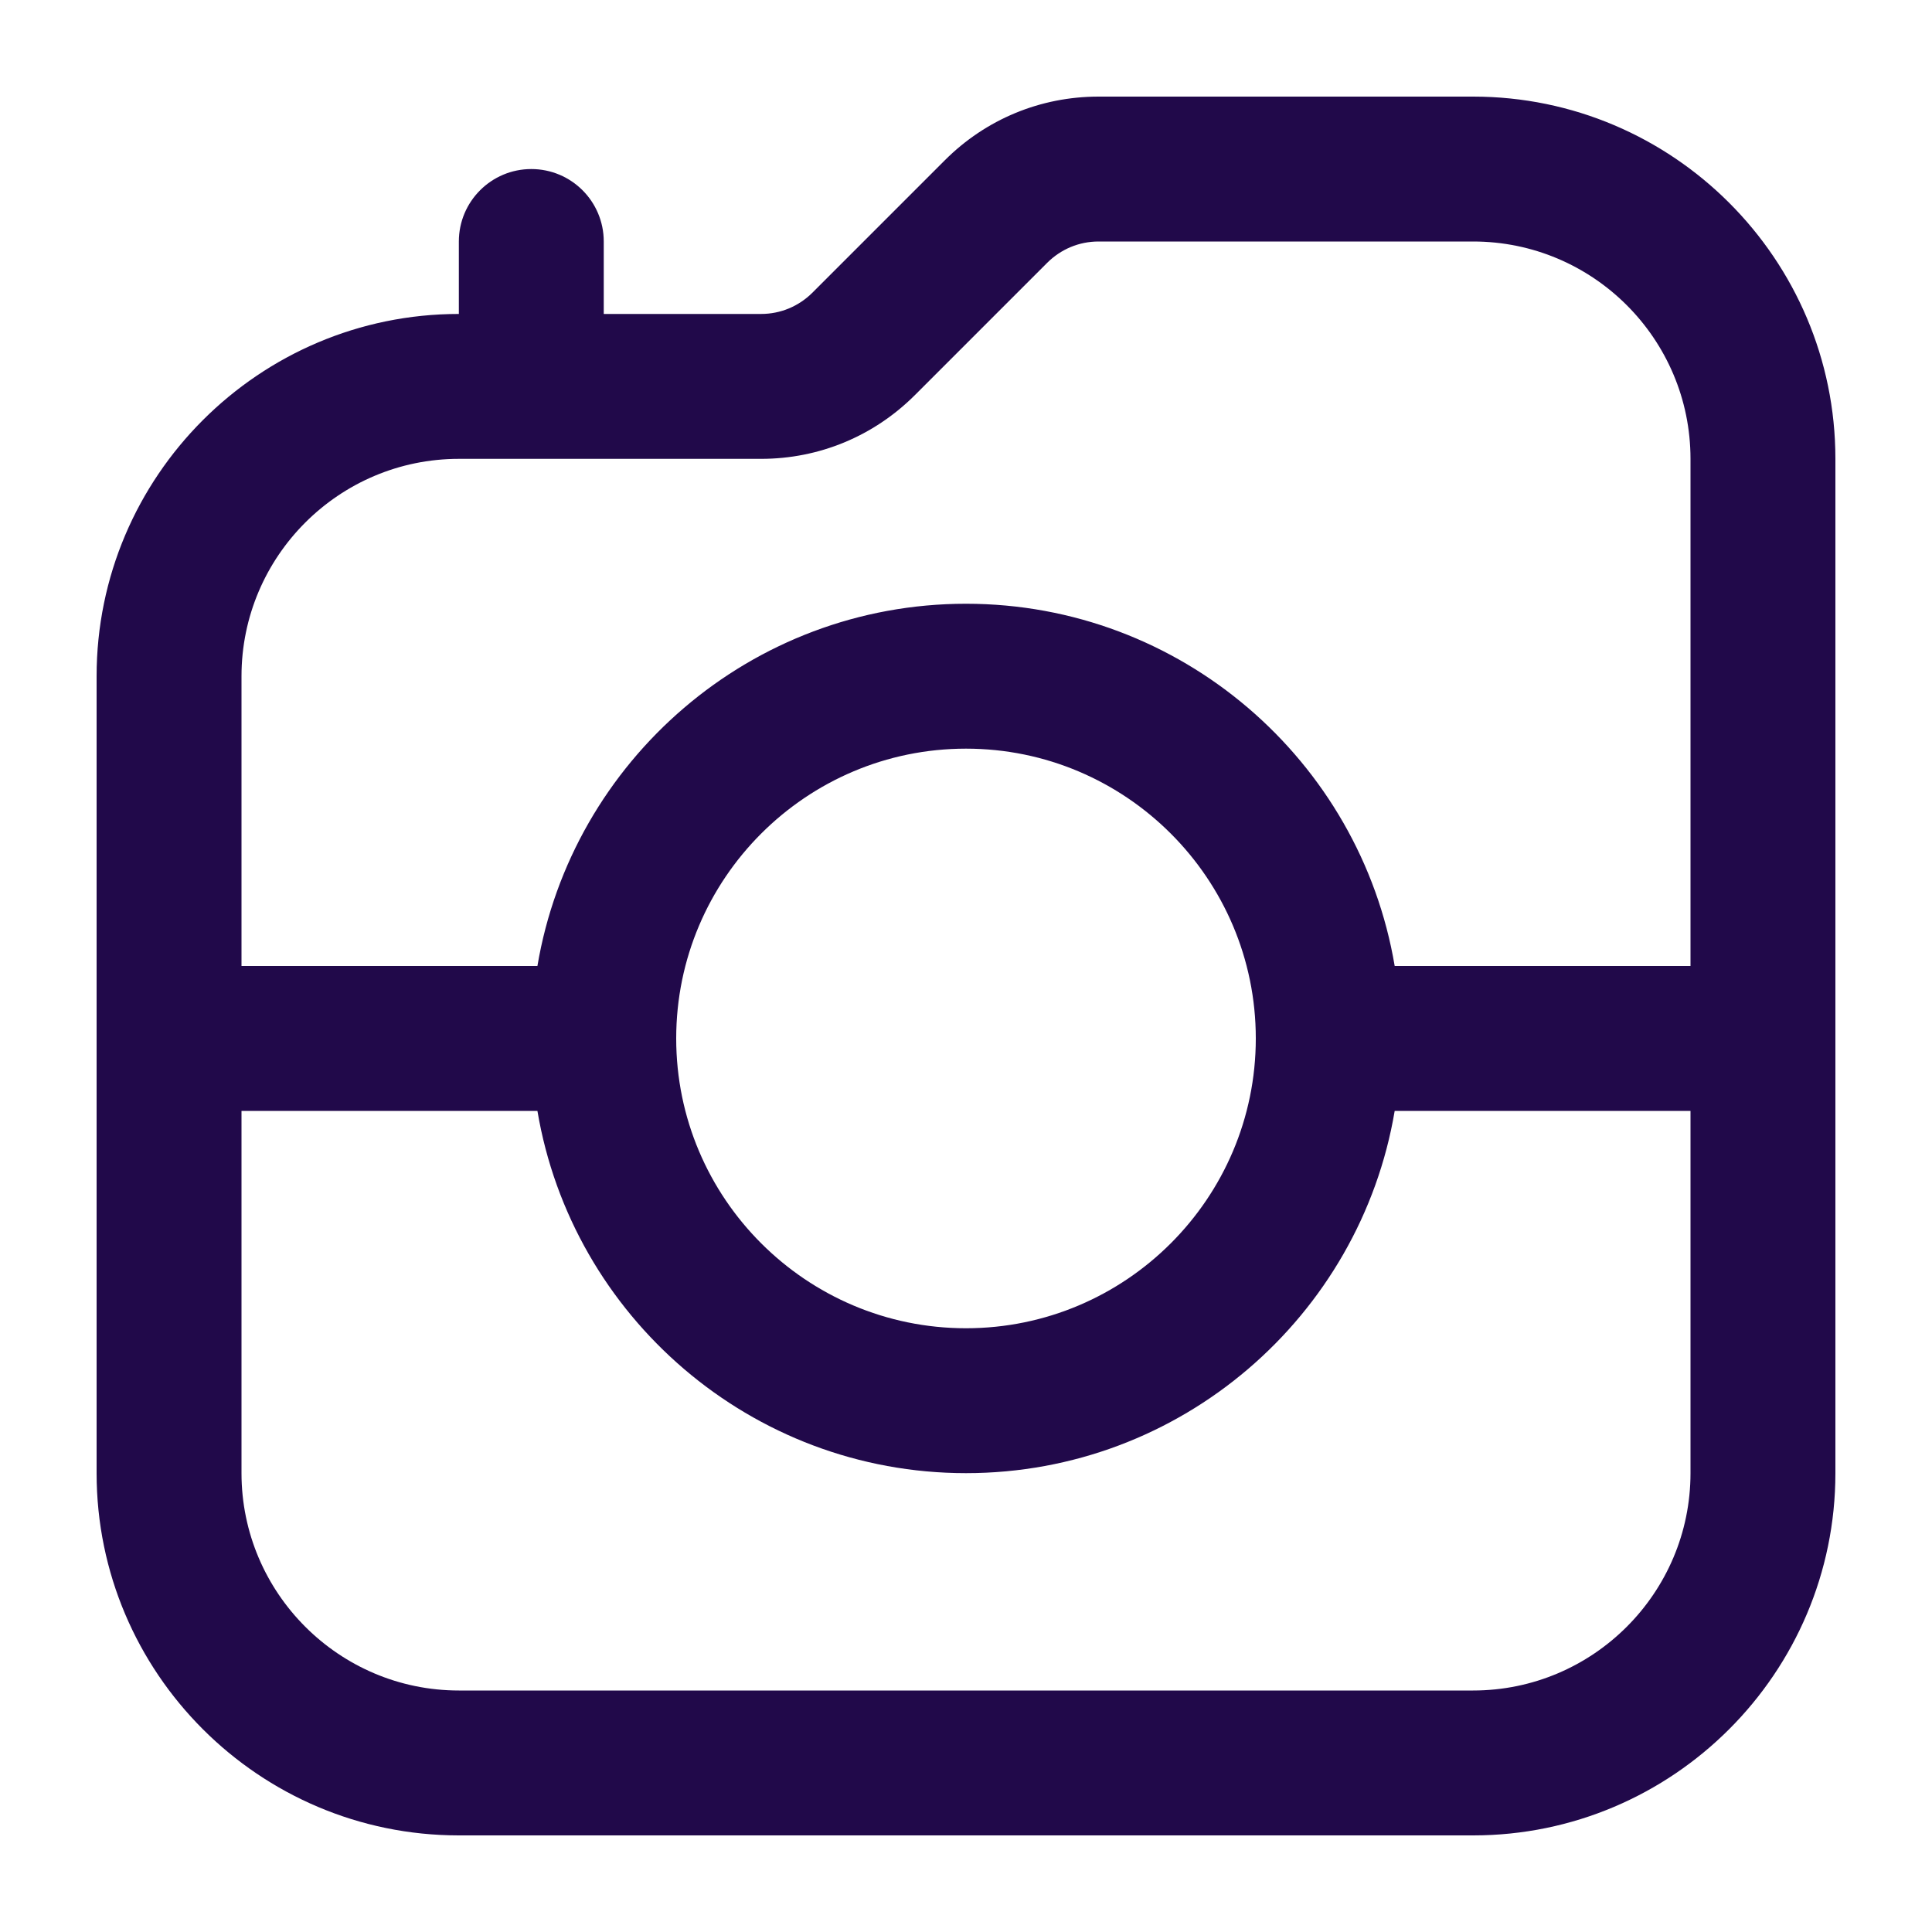 <svg width="18" height="18" viewBox="0 0 18 18" fill="none" xmlns="http://www.w3.org/2000/svg">
<g id="camera" clip-path="url(#clip0_1800_14470)">
<path id="Vector" d="M13.725 0.9H10.235C9.694 0.9 9.185 1.111 8.803 1.493L7.569 2.727C7.441 2.854 7.272 2.925 7.091 2.925H5.625V2.25C5.625 1.877 5.323 1.575 4.95 1.575C4.578 1.575 4.275 1.877 4.275 2.25V2.925C2.414 2.925 0.9 4.439 0.9 6.3V13.725C0.9 15.586 2.414 17.1 4.275 17.1H13.725C15.586 17.1 17.1 15.586 17.1 13.725V4.275C17.1 2.414 15.586 0.9 13.725 0.9ZM4.275 4.275H7.091C7.631 4.275 8.14 4.064 8.523 3.682L9.757 2.448C9.885 2.321 10.054 2.25 10.235 2.25H13.725C14.842 2.25 15.75 3.158 15.75 4.275V9H12.994C12.672 7.087 11.004 5.625 9 5.625C6.997 5.625 5.329 7.087 5.007 9H2.25V6.3C2.25 5.183 3.159 4.275 4.275 4.275ZM11.7 9.675C11.7 11.164 10.489 12.375 9 12.375C7.511 12.375 6.3 11.164 6.3 9.675C6.3 8.186 7.511 6.975 9 6.975C10.489 6.975 11.7 8.186 11.7 9.675ZM13.725 15.75H4.275C3.159 15.75 2.25 14.841 2.25 13.725V10.35H5.007C5.329 12.263 6.997 13.725 9 13.725C11.004 13.725 12.672 12.263 12.994 10.35H15.75V13.725C15.75 14.841 14.842 15.75 13.725 15.75Z" fill="#21094A"/>
</g>
<defs>
<clipPath id="clip0_1800_14470">
<rect width="18" height="18" fill="white"/>
</clipPath>
</defs>
</svg>

